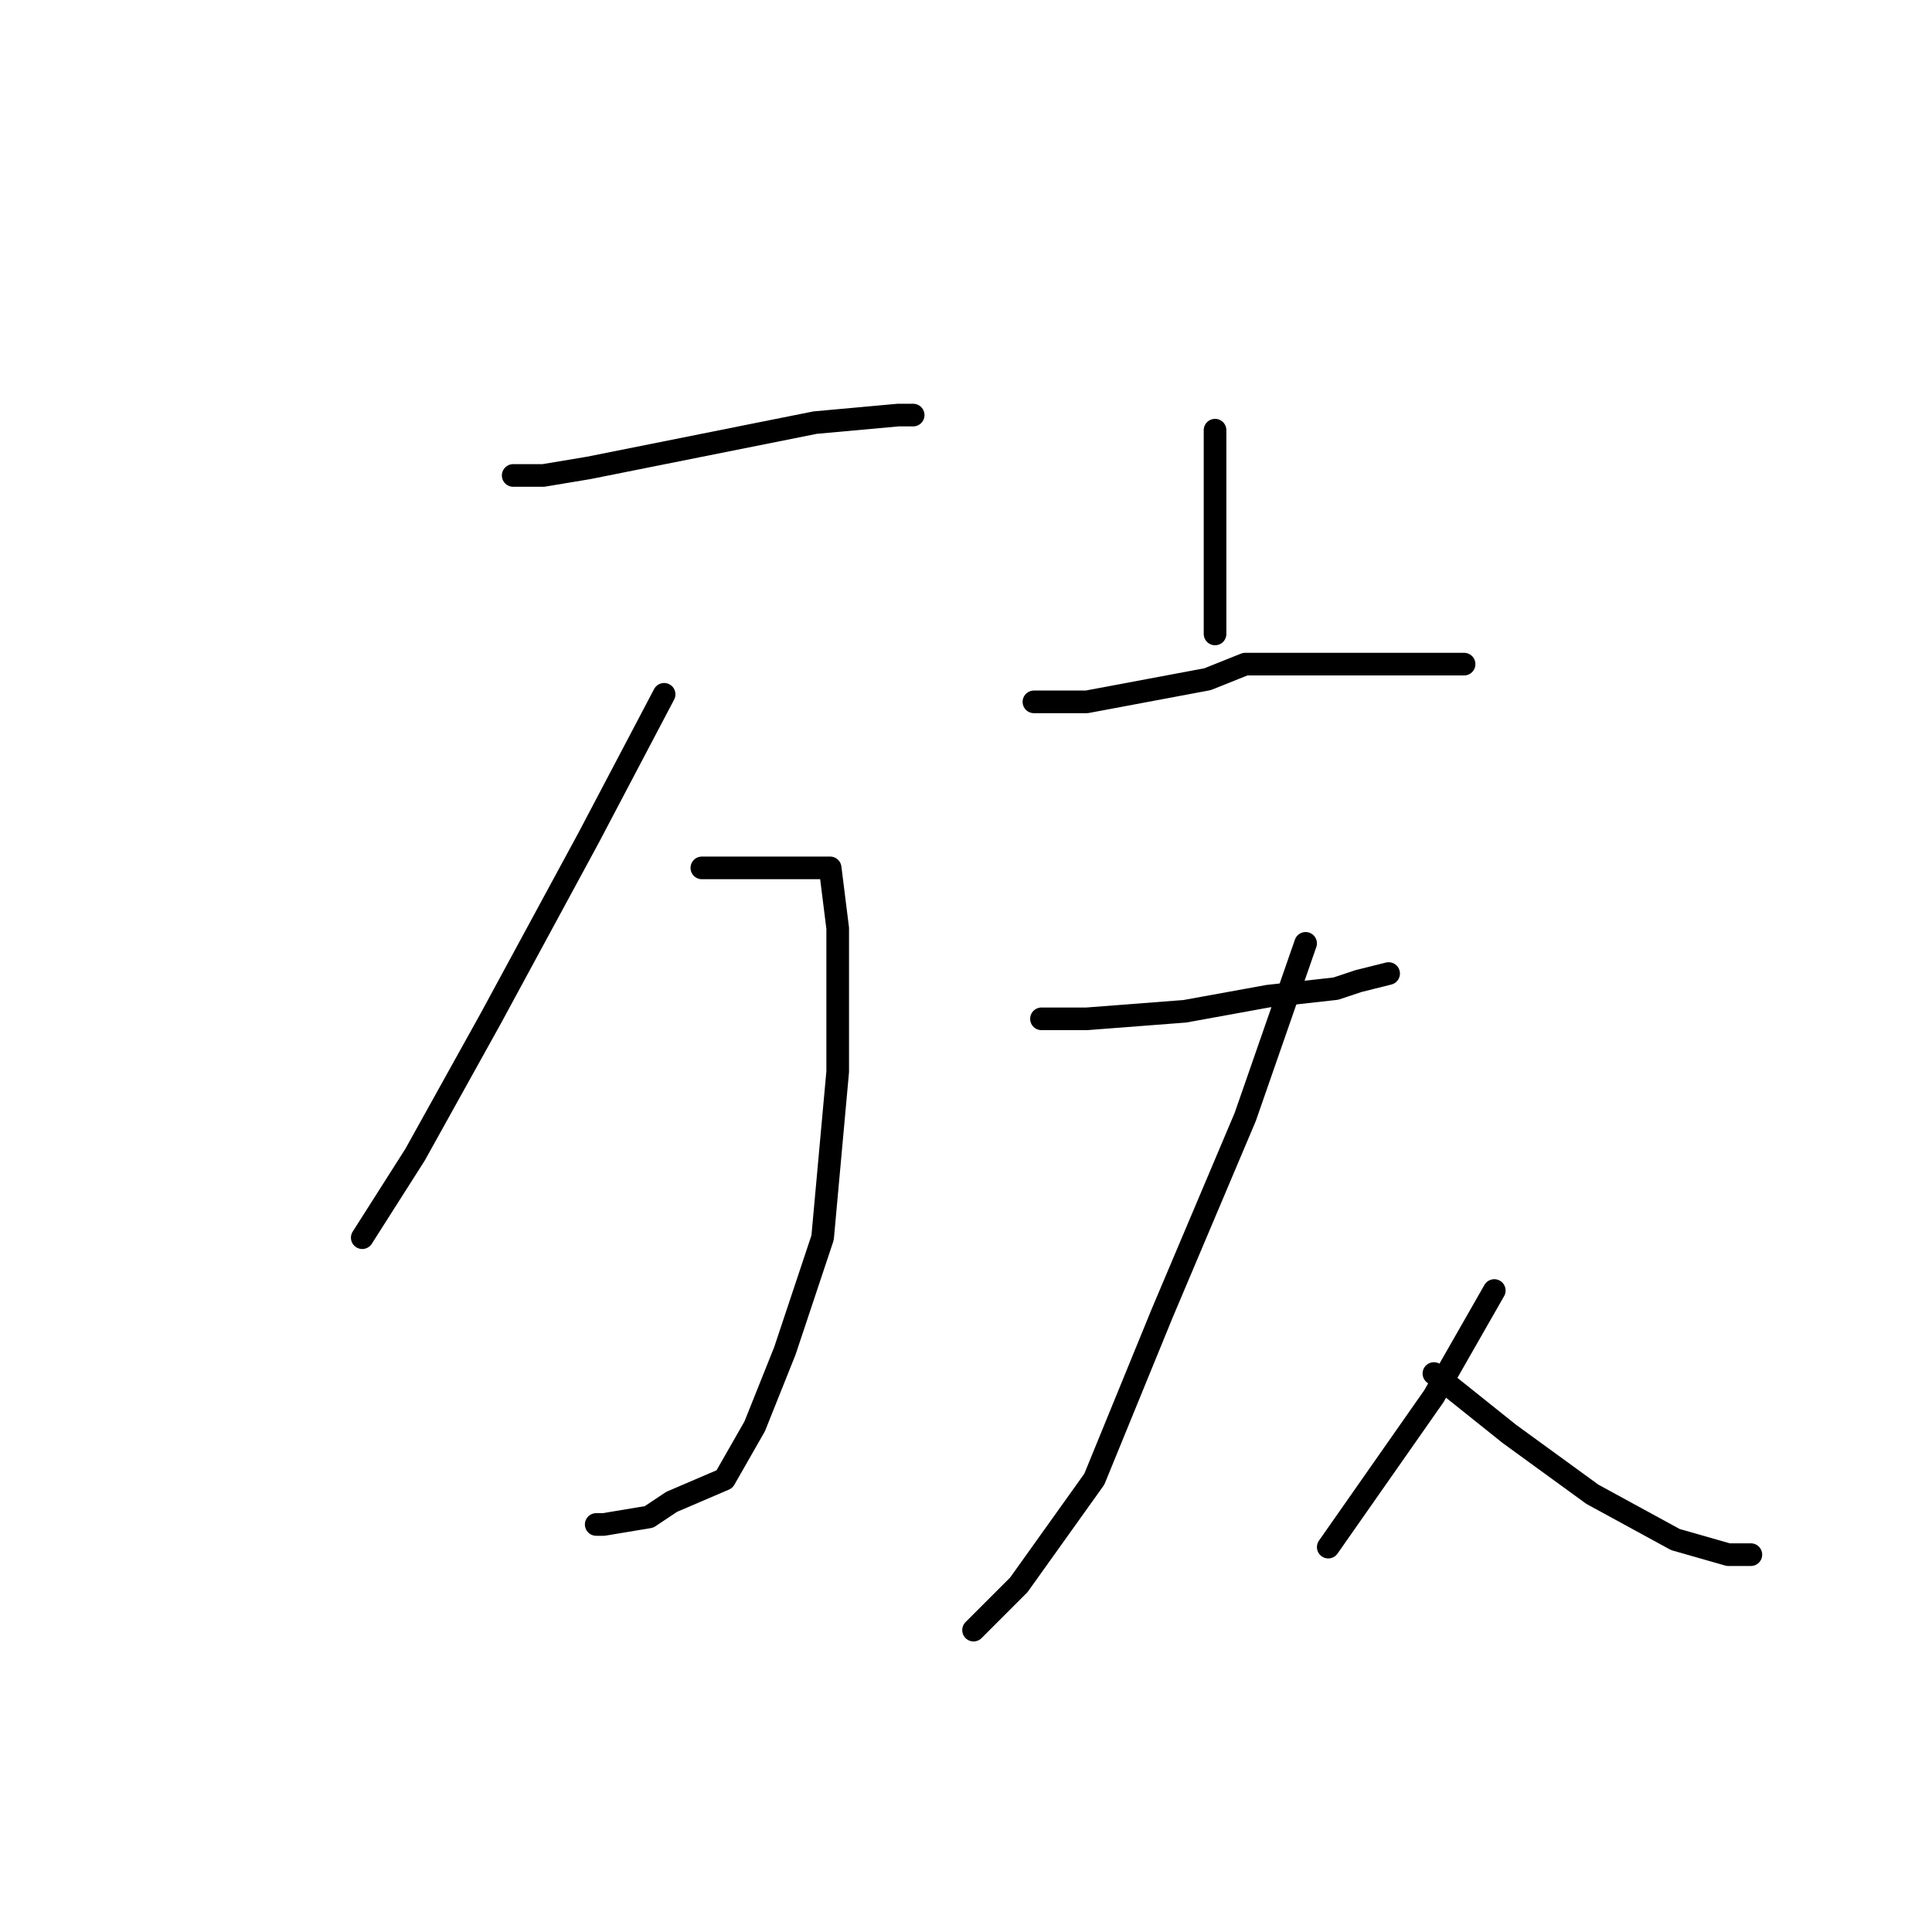 <?xml version="1.0" standalone="no"?>
    <svg width="256" height="256" xmlns="http://www.w3.org/2000/svg" version="1.1">
    <polyline stroke="black" stroke-width="3" stroke-linecap="round" fill="transparent" stroke-linejoin="round" points="68 63 72 63 78 62 93 59 108 56 119 55 121 55 121 55 " />
        <polyline stroke="black" stroke-width="3" stroke-linecap="round" fill="transparent" stroke-linejoin="round" points="88 92 78 111 65 135 55 153 48 164 48 164 " />
        <polyline stroke="black" stroke-width="3" stroke-linecap="round" fill="transparent" stroke-linejoin="round" points="93 115 103 115 108 115 110 115 111 123 111 142 109 164 104 179 100 189 96 196 89 199 86 201 80 202 79 202 79 202 " />
        <polyline stroke="black" stroke-width="3" stroke-linecap="round" fill="transparent" stroke-linejoin="round" points="161 57 161 67 161 76 161 84 161 84 " />
        <polyline stroke="black" stroke-width="3" stroke-linecap="round" fill="transparent" stroke-linejoin="round" points="137 93 144 93 160 90 165 88 178 88 184 88 192 88 194 88 194 88 " />
        <polyline stroke="black" stroke-width="3" stroke-linecap="round" fill="transparent" stroke-linejoin="round" points="138 135 144 135 157 134 168 132 177 131 180 130 184 129 184 129 " />
        <polyline stroke="black" stroke-width="3" stroke-linecap="round" fill="transparent" stroke-linejoin="round" points="173 125 165 148 154 174 145 196 135 210 129 216 129 216 " />
        <polyline stroke="black" stroke-width="3" stroke-linecap="round" fill="transparent" stroke-linejoin="round" points="190 182 200 190 211 198 222 204 229 206 232 206 232 206 " />
        <polyline stroke="black" stroke-width="3" stroke-linecap="round" fill="transparent" stroke-linejoin="round" points="198 171 190 185 176 205 176 205 " />
        </svg>